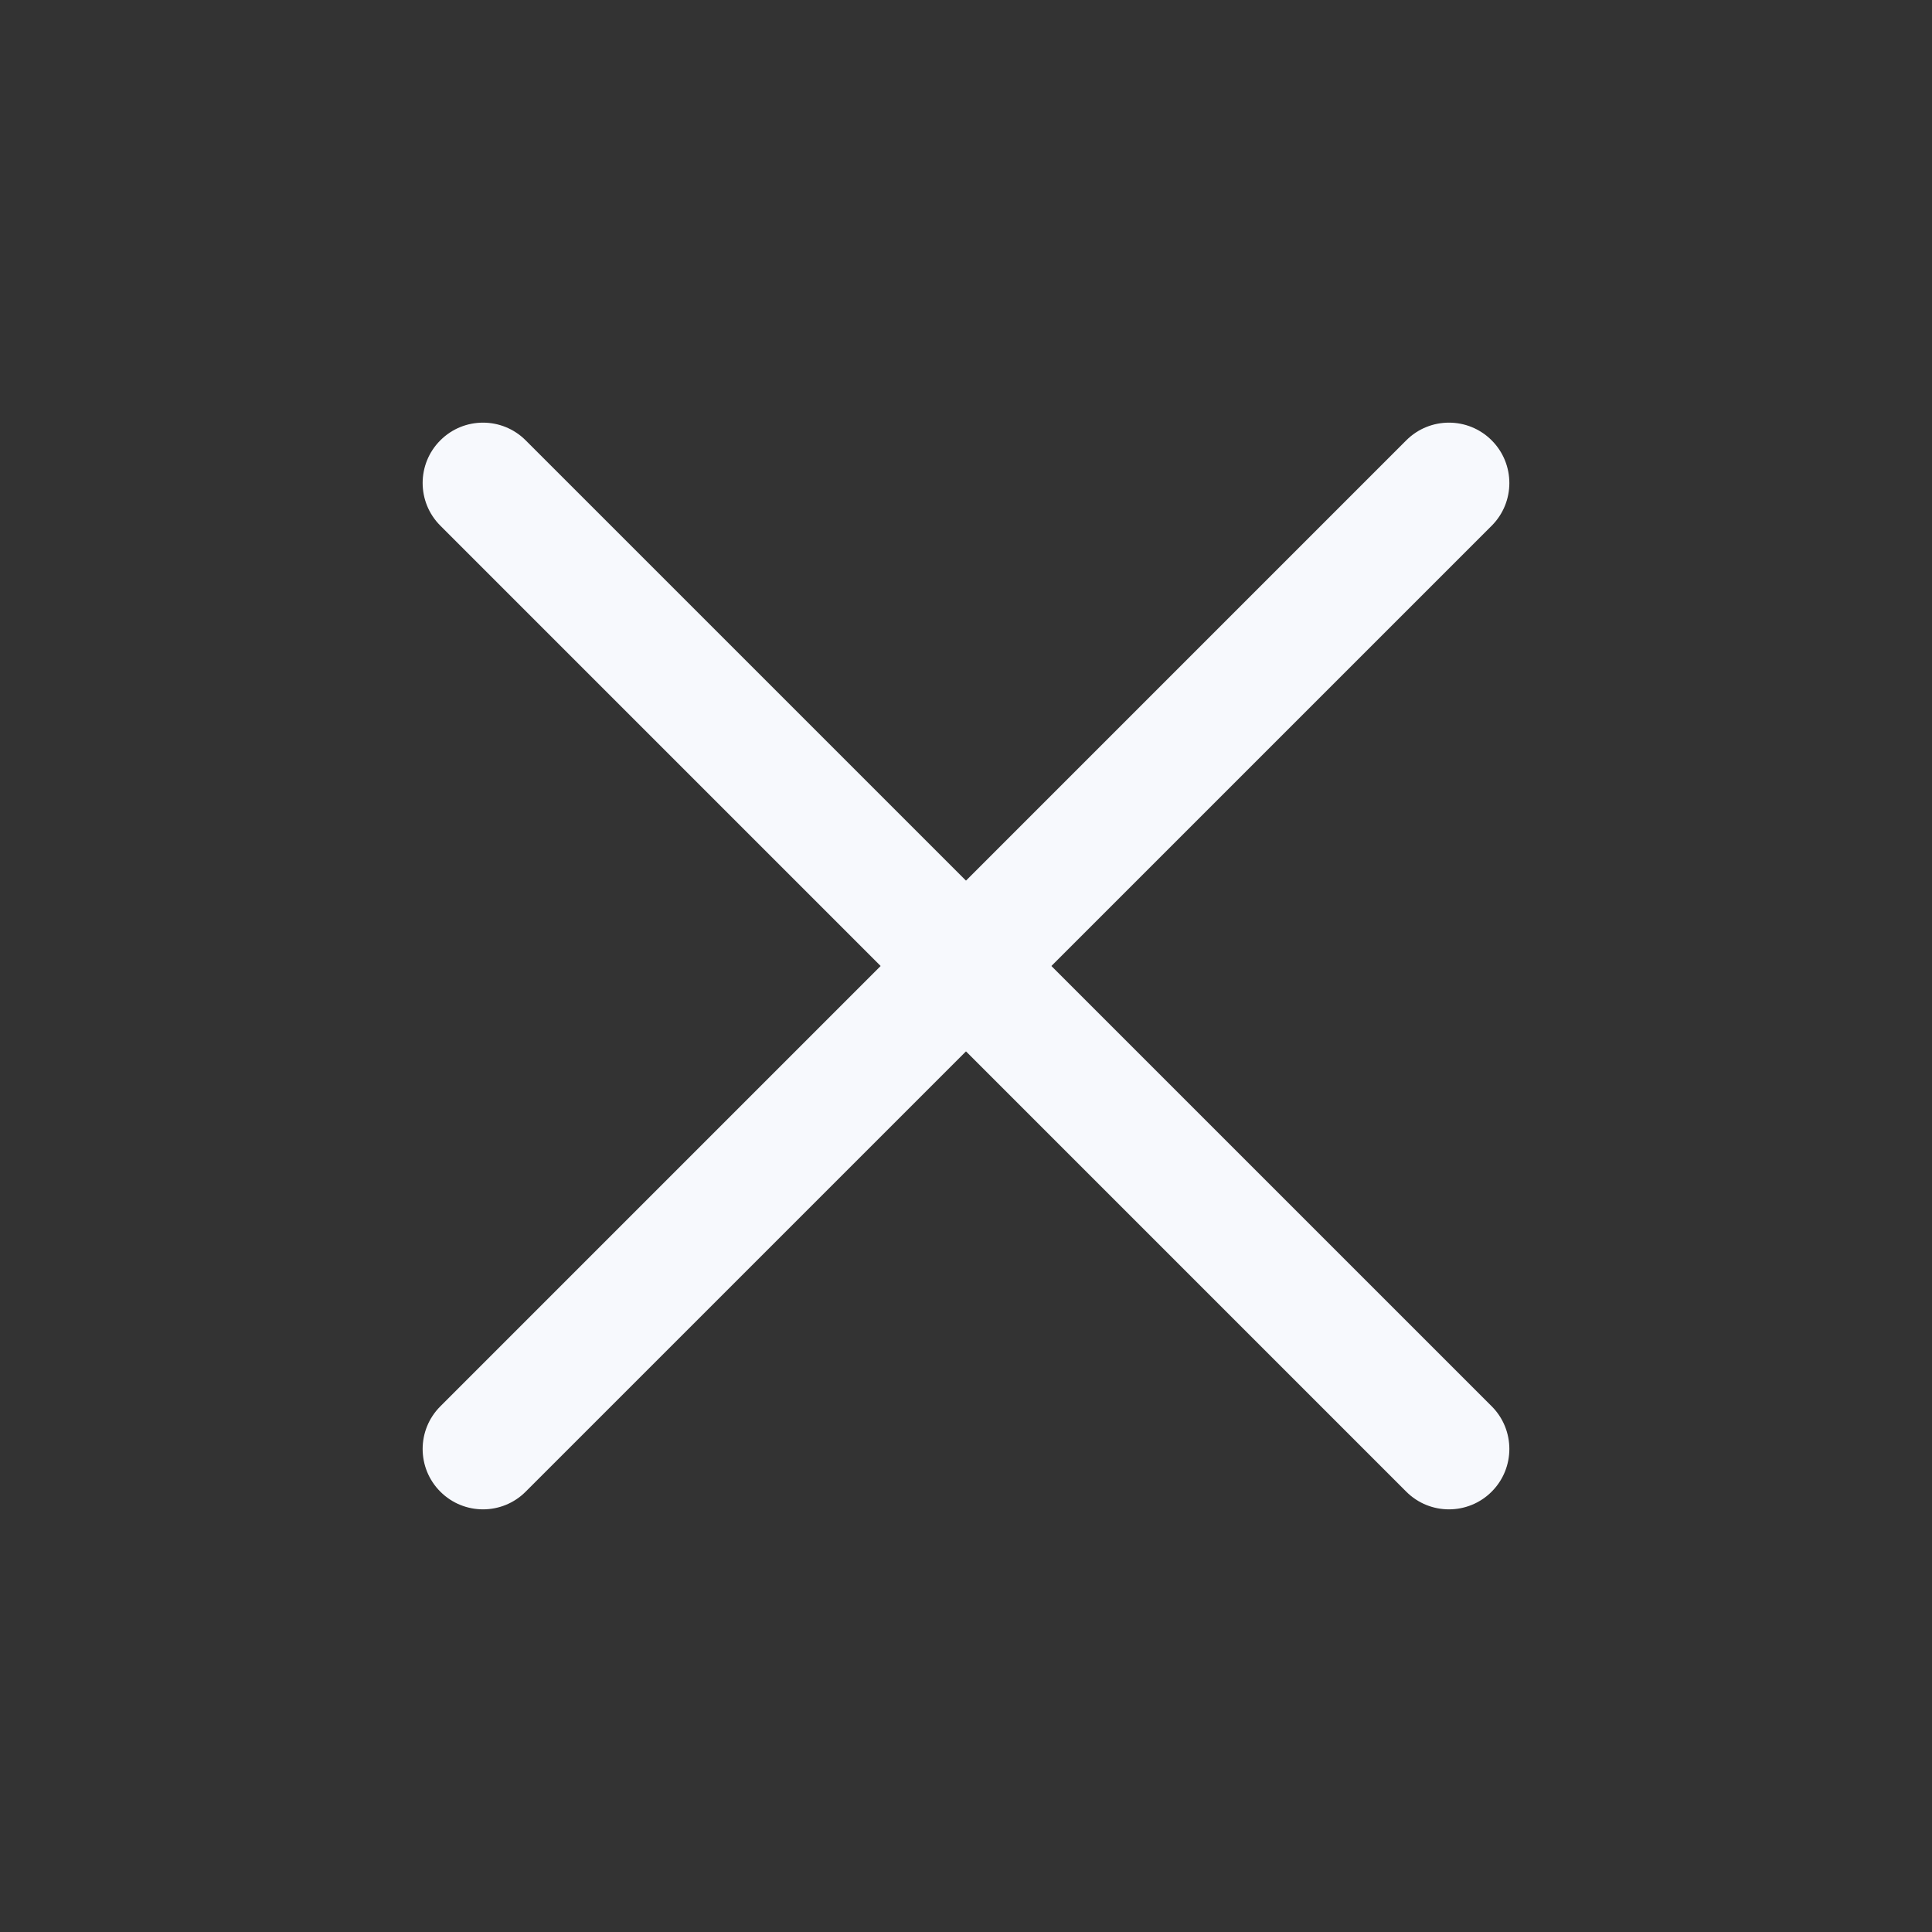 <svg width="24" height="24" viewBox="0 0 24 24" fill="none" xmlns="http://www.w3.org/2000/svg">
<rect x="0" y="0" width="24" height="24" fill="#333333" stroke="none"/>
<path fill-rule="evenodd" clip-rule="evenodd" d="M5.47 5.47C5.763 5.177 6.237 5.177 6.53 5.47L18.53 17.469C18.823 17.762 18.823 18.237 18.53 18.53C18.237 18.823 17.762 18.823 17.469 18.53L5.47 6.53C5.177 6.237 5.177 5.763 5.47 5.47Z" fill="#F7F9FD"/>
<path fill-rule="evenodd" clip-rule="evenodd" d="M18.53 5.47C18.823 5.763 18.823 6.238 18.53 6.531L6.53 18.53C6.238 18.823 5.763 18.823 5.47 18.53C5.177 18.237 5.177 17.763 5.47 17.47L17.469 5.47C17.762 5.177 18.237 5.177 18.53 5.47Z" fill="#F7F9FD"/>
</svg>
